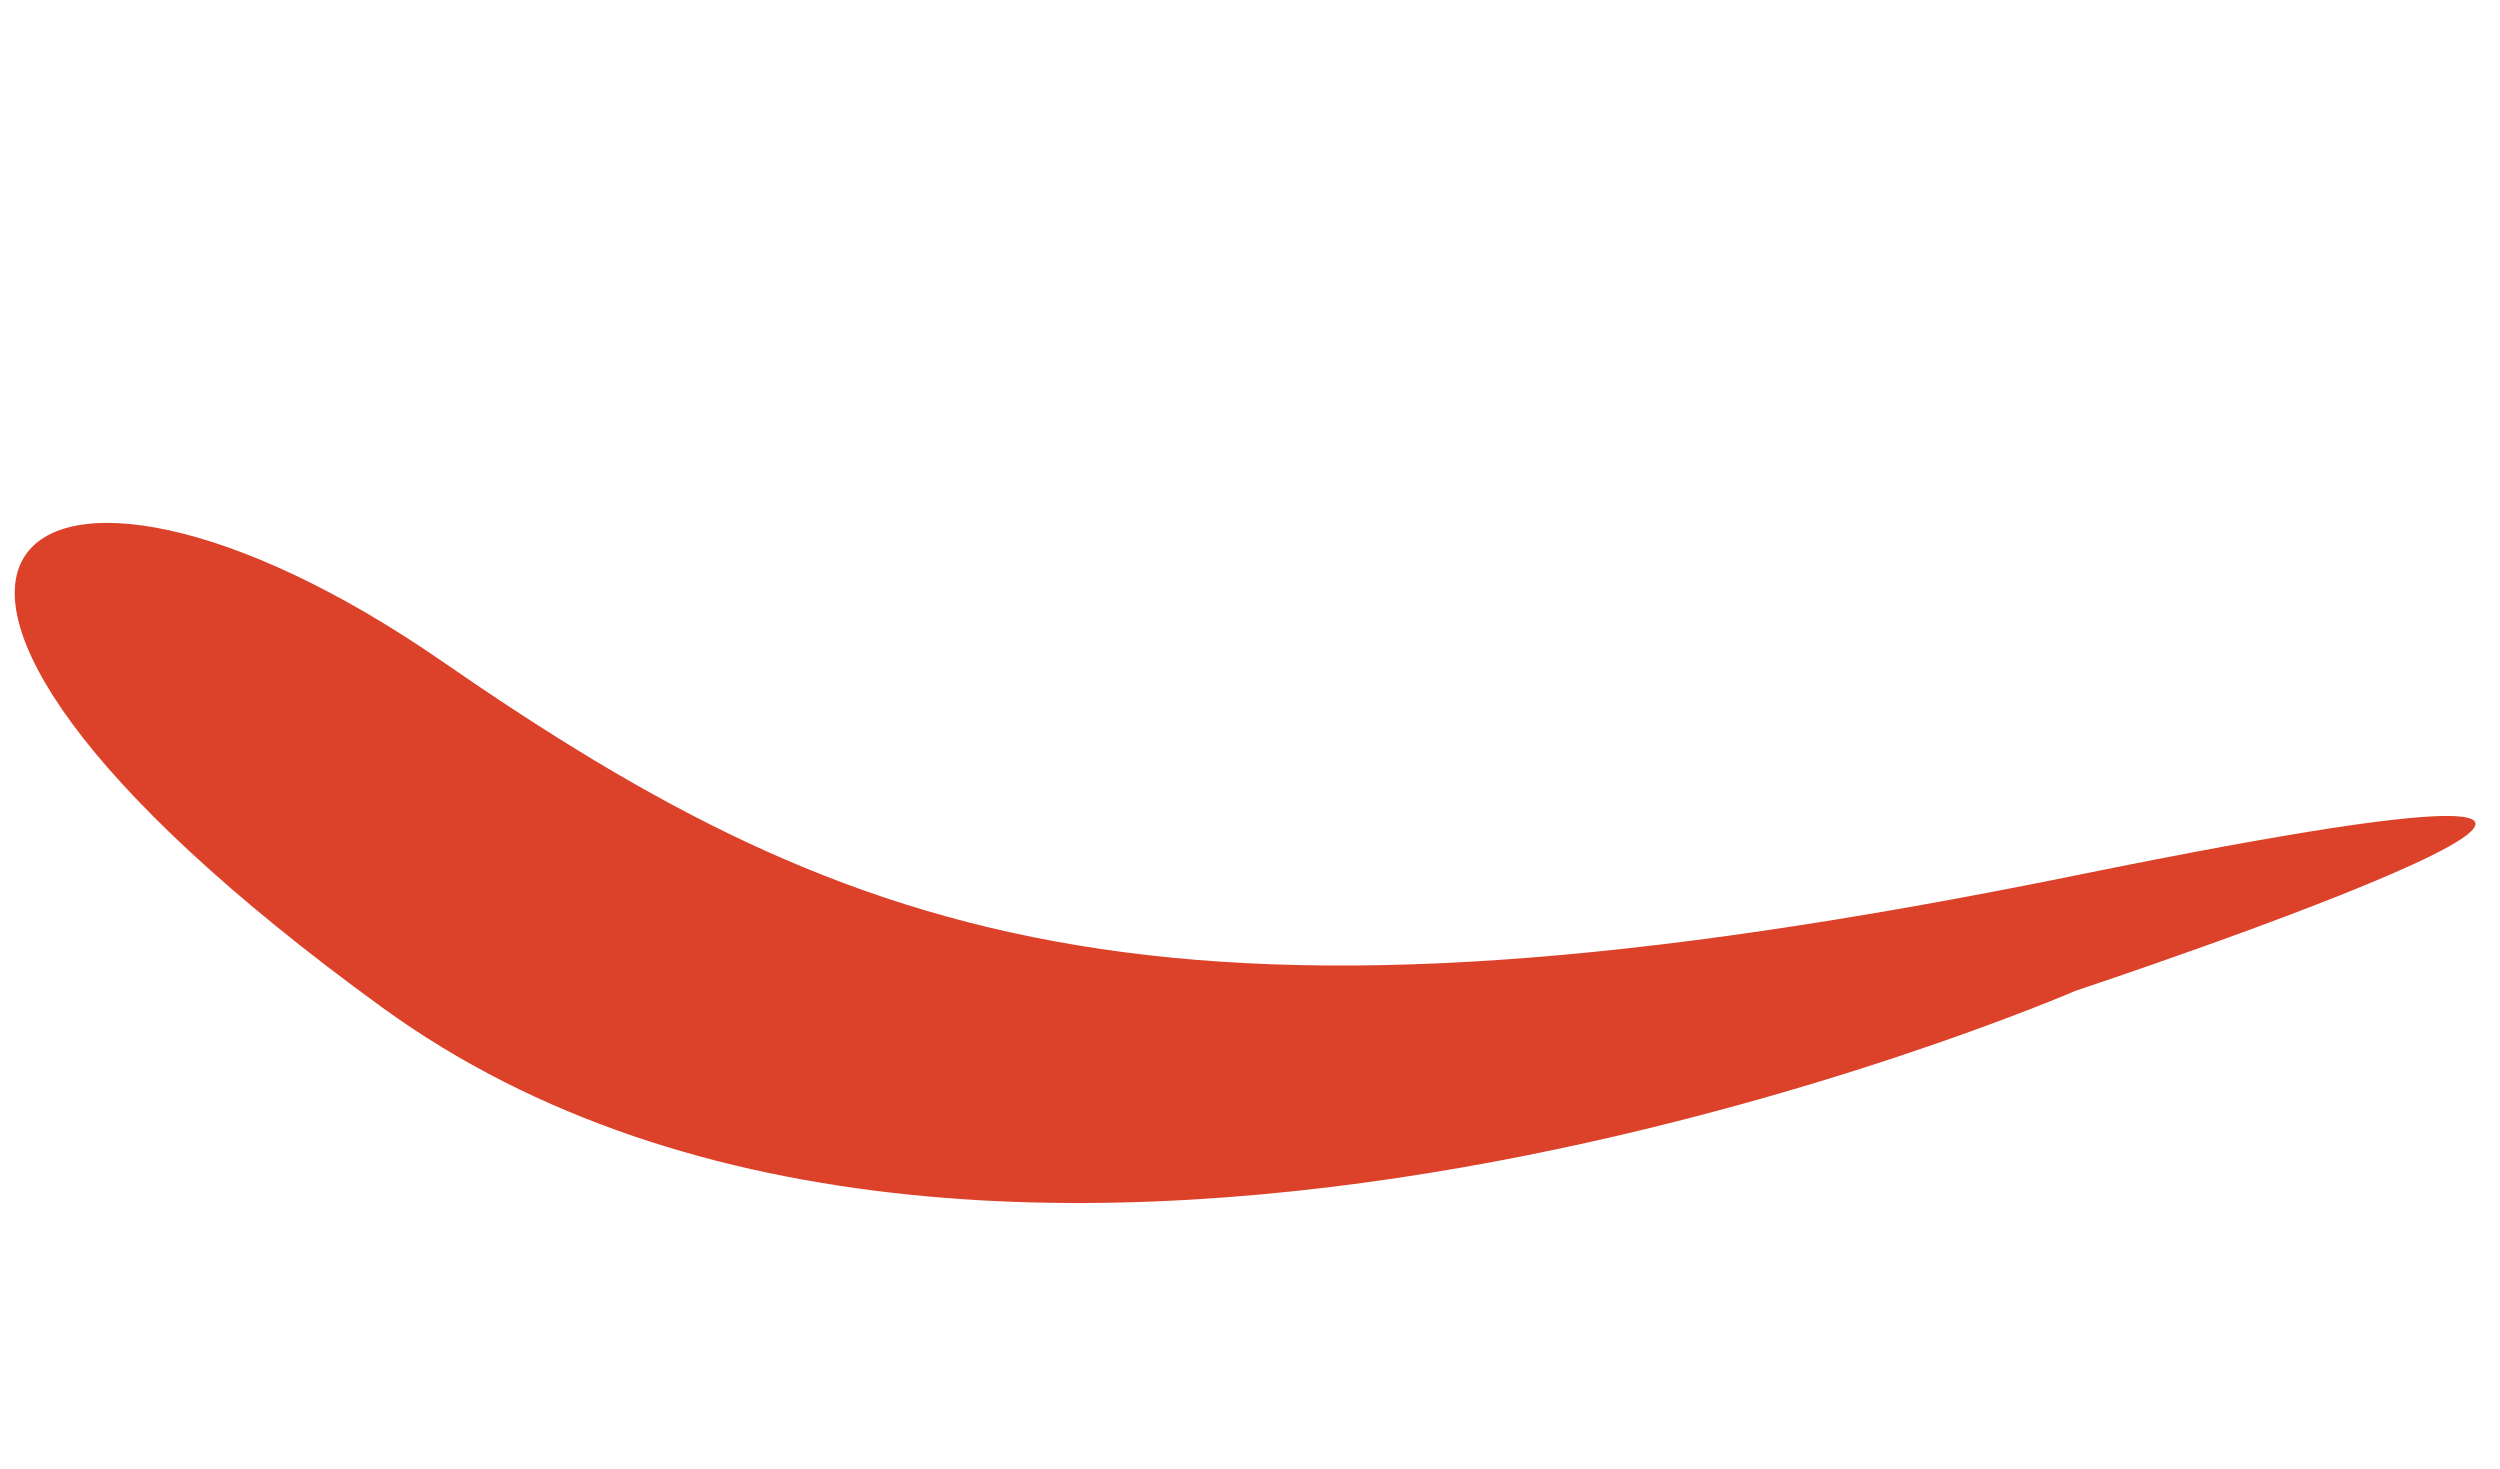 <svg width="2947" height="1732" viewBox="0 0 2947 1732" fill="none" xmlns="http://www.w3.org/2000/svg"><path d="M521.045 779.473C1013.55 1119.97 1385.54 1247.97 2446.54 1031.97C3507.55 815.974 2446.54 1167.97 2446.54 1167.97C2446.54 1167.97 1180.26 1717.21 451.045 1187.97C-278.167 658.74 28.545 438.973 521.045 779.473Z" fill="#DC4129"/></svg>